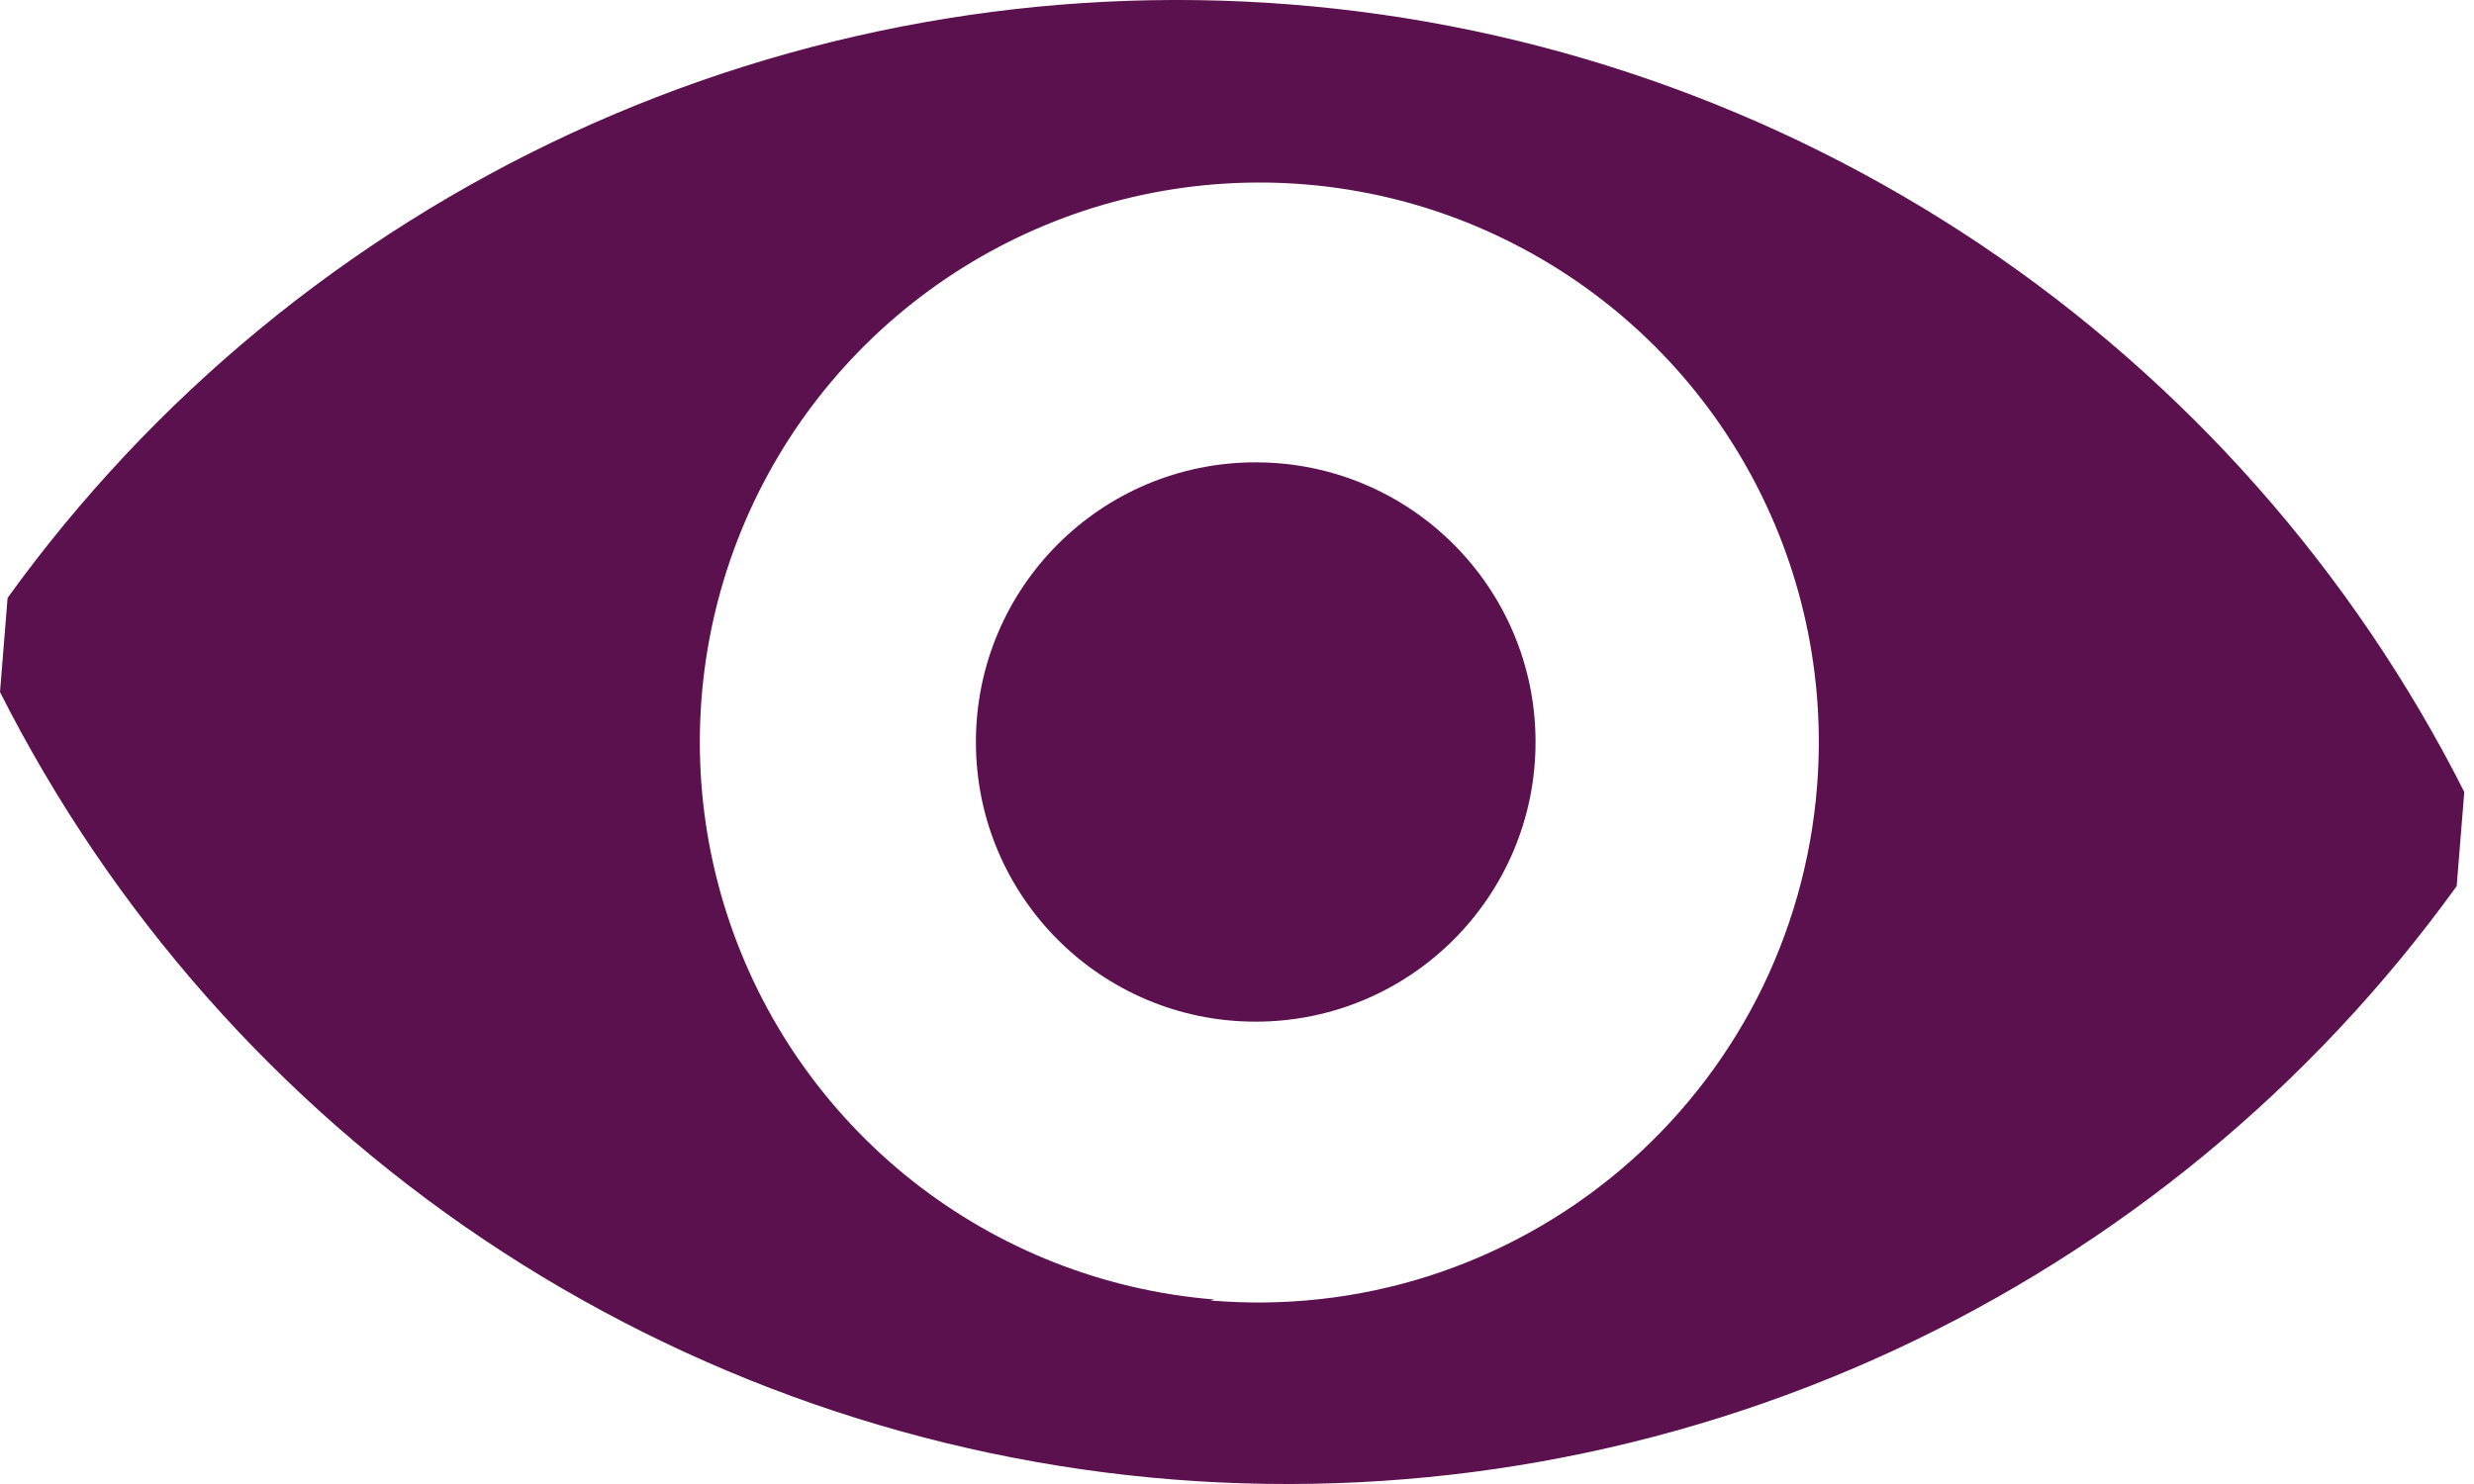 <svg width="15" height="9" viewBox="0 0 15 9" fill="none" xmlns="http://www.w3.org/2000/svg">
<path d="M0.046 3.626L0 4.197C0.677 5.537 1.687 6.68 2.933 7.517C4.18 8.353 5.62 8.855 7.117 8.973C8.613 9.091 10.115 8.822 11.477 8.192C12.84 7.561 14.017 6.591 14.895 5.374L14.941 4.803C14.264 3.463 13.254 2.32 12.008 1.483C10.761 0.647 9.321 0.145 7.824 0.027C6.328 -0.091 4.826 0.178 3.464 0.808C2.101 1.439 0.924 2.409 0.046 3.626ZM7.362 7.881C6.693 7.827 6.056 7.576 5.53 7.16C5.004 6.743 4.613 6.181 4.407 5.542C4.201 4.904 4.189 4.219 4.372 3.573C4.555 2.928 4.925 2.352 5.436 1.917C5.947 1.482 6.575 1.208 7.241 1.13C7.907 1.052 8.582 1.173 9.179 1.479C9.776 1.784 10.27 2.259 10.597 2.845C10.924 3.43 11.07 4.1 11.017 4.768C10.982 5.215 10.859 5.651 10.655 6.05C10.45 6.449 10.169 6.803 9.827 7.093C9.485 7.383 9.089 7.602 8.662 7.739C8.235 7.875 7.786 7.925 7.339 7.887L7.362 7.881Z" fill="#5B114E"/>
<path d="M7.613 6.196C8.55 6.196 9.31 5.437 9.31 4.5C9.31 3.563 8.55 2.804 7.613 2.804C6.676 2.804 5.917 3.563 5.917 4.5C5.917 5.437 6.676 6.196 7.613 6.196Z" fill="#5B114E"/>
</svg>
